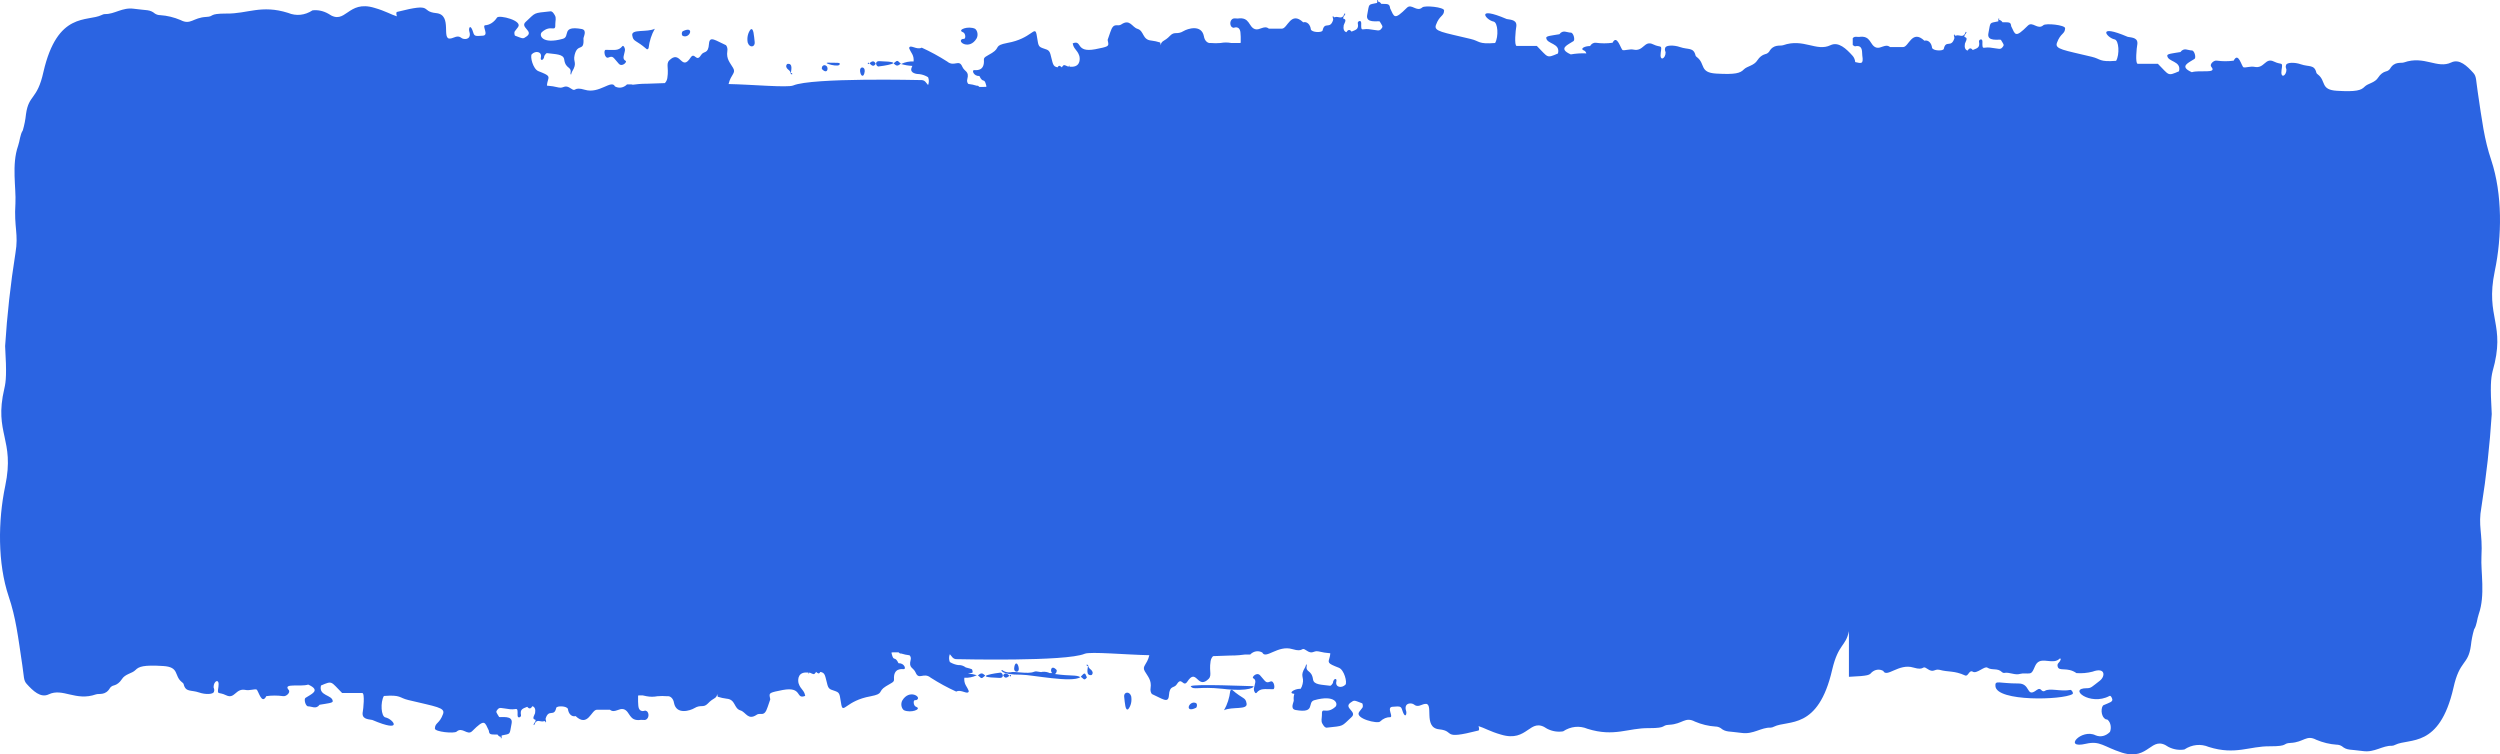 <svg width="285" height="86" viewBox="0 0 285 86" fill="none" xmlns="http://www.w3.org/2000/svg">
<path fill-rule="evenodd" clip-rule="evenodd" d="M114.359 76.983C114.487 77.234 114.672 77.407 115.071 77.031C114.836 76.81 114.601 76.608 114.359 76.983Z" fill="#2B64E2"/>
<path fill-rule="evenodd" clip-rule="evenodd" d="M114.003 76.685C113.874 76.685 110.44 77.176 113.967 77.282C114.58 77.291 114.266 76.598 114.003 76.685Z" fill="#2B64E2"/>
<path fill-rule="evenodd" clip-rule="evenodd" d="M112.05 77.233C112.335 76.964 112.414 77.099 112.136 76.868C111.858 76.637 111.673 76.868 111.48 76.993C111.687 77.108 111.83 77.445 112.05 77.233Z" fill="#2B64E2"/>
<path fill-rule="evenodd" clip-rule="evenodd" d="M115.086 77.041C115.15 77.099 115.25 77.166 115.257 77.041C115.264 76.916 115.235 76.897 115.086 77.041Z" fill="#2B64E2"/>
<path fill-rule="evenodd" clip-rule="evenodd" d="M73.767 5.635C73.767 5.635 73.938 5.548 73.938 5.49C74.032 4.683 74.277 3.921 74.65 3.277C73.752 3.72 71.942 3.277 72.078 4.037C72.213 4.797 72.398 4.461 73.767 5.635Z" fill="#2B64E2"/>
<path fill-rule="evenodd" clip-rule="evenodd" d="M69.363 6.558C69.912 6.327 69.898 6.558 70.546 7.271C70.931 7.684 71.522 7.04 71.33 6.943C70.859 6.703 71.187 6.241 71.251 5.692C71.251 5.442 71.066 5.125 70.945 5.269C70.496 5.817 70.069 5.683 69.05 5.683C68.772 5.683 68.921 6.732 69.363 6.558Z" fill="#2B64E2"/>
<path fill-rule="evenodd" clip-rule="evenodd" d="M109.678 4.46C109.072 4.778 110.533 5.731 111.331 4.383C111.378 4.297 111.411 4.199 111.428 4.094C111.445 3.989 111.445 3.88 111.428 3.775C111.411 3.67 111.378 3.572 111.33 3.486C111.283 3.4 111.222 3.328 111.153 3.277C110.362 2.921 109.122 3.392 109.728 3.652C109.815 3.672 109.894 3.734 109.952 3.825C110.009 3.917 110.041 4.033 110.041 4.152C110.034 4.547 109.806 4.393 109.678 4.46Z" fill="#2B64E2"/>
<path fill-rule="evenodd" clip-rule="evenodd" d="M86.036 4.807C85.951 4.085 85.915 3.104 85.566 3.363C85.416 3.546 85.306 3.781 85.249 4.043C85.191 4.304 85.187 4.582 85.238 4.845C85.445 5.509 86.093 5.375 86.036 4.807Z" fill="#2B64E2"/>
<path fill-rule="evenodd" clip-rule="evenodd" d="M77.864 4.104C78.662 4.422 79.203 2.901 77.864 3.546C77.7 3.604 77.664 4.037 77.864 4.104Z" fill="#2B64E2"/>
<path fill-rule="evenodd" clip-rule="evenodd" d="M90.147 8.425C90.147 8.425 90.204 8.425 90.24 8.473C90.397 8.541 90.297 8.214 90.155 8.358C90.155 8.156 90.475 7.155 89.748 7.29C89.714 7.314 89.684 7.35 89.662 7.394C89.639 7.437 89.625 7.487 89.62 7.54C89.677 7.992 90.112 7.915 90.147 8.425Z" fill="#2B64E2"/>
<path fill-rule="evenodd" clip-rule="evenodd" d="M94.195 7.511C94.125 7.449 94.042 7.42 93.959 7.431C93.876 7.441 93.798 7.49 93.739 7.569C93.697 7.654 93.68 7.756 93.689 7.858C94.337 8.56 94.494 7.694 94.195 7.511Z" fill="#2B64E2"/>
<path fill-rule="evenodd" clip-rule="evenodd" d="M98.577 8.127C98.634 7.578 97.978 7.511 98.049 8.127C98.121 8.743 98.498 8.878 98.577 8.127Z" fill="#2B64E2"/>
<path fill-rule="evenodd" clip-rule="evenodd" d="M153.362 1.583C153.412 1.727 153.405 1.583 153.362 1.583V1.583Z" fill="#2B64E2"/>
<path fill-rule="evenodd" clip-rule="evenodd" d="M123.209 77.147C123.486 77.32 123.579 77.628 123.836 77.31C123.95 77.166 123.921 77.31 123.779 76.935C123.636 76.56 123.38 76.983 123.209 77.147Z" fill="#2B64E2"/>
<path fill-rule="evenodd" clip-rule="evenodd" d="M142.817 78.225C142.382 78.225 136.162 77.946 135.735 78.225C136.07 78.725 136.561 78.225 139.376 78.523C142.504 78.908 143.18 78.244 142.817 78.225Z" fill="#2B64E2"/>
<path fill-rule="evenodd" clip-rule="evenodd" d="M101.655 23.024C101.655 23.072 101.612 23.082 101.712 23.101C102.951 23.39 102.039 22.023 101.655 23.024Z" fill="#2B64E2"/>
<path d="M284.01 18.28C285.279 22.129 285.236 26.941 284.402 30.916C283.284 36.276 285.72 36.872 284.153 42.339C283.953 43.185 283.875 44.032 284.06 47.199C283.833 50.757 283.441 54.293 282.885 57.784C282.478 60.017 283.034 60.691 282.885 63.443C282.792 65.194 283.341 67.841 282.578 70.006C282.379 70.574 282.364 71.267 282.044 71.758C281.869 72.352 281.747 72.972 281.68 73.605C281.367 75.886 280.405 75.184 279.692 78.417C278.096 85.365 274.676 84.105 273.045 84.913C272.929 84.977 272.806 85.013 272.681 85.019C271.605 84.98 270.7 85.808 269.397 85.625C267.9 85.413 267.572 85.567 266.974 85.067C266.786 84.951 266.582 84.892 266.375 84.894C265.589 84.841 264.811 84.653 264.06 84.336C262.905 83.729 262.656 84.615 261.131 84.692C260.134 84.74 260.953 85.077 258.816 85.077C256.436 85.038 254.868 86.116 251.804 85.154C250.882 84.767 249.886 84.87 249.018 85.442C248.401 85.543 247.776 85.441 247.194 85.144C245.178 83.729 245.043 86.77 241.922 85.808C239.798 85.125 239.421 84.413 237.803 84.788C235.11 85.423 237.283 83.017 238.901 83.826C239.177 83.942 239.47 83.966 239.756 83.898C240.041 83.829 240.31 83.669 240.539 83.431C240.627 83.208 240.652 82.95 240.61 82.705C240.568 82.459 240.462 82.242 240.311 82.093C240.233 82.007 240.148 82.007 240.069 82.007C239.406 81.66 239.528 80.515 239.806 80.39C240.461 80.092 240.96 80.024 240.767 79.601C240.696 79.437 240.611 79.274 240.475 79.341C238.274 80.525 235.694 78.456 237.889 78.456C238.395 78.465 238.473 78.292 239.371 77.609C240.026 77.108 240.034 76.021 238.551 76.569C237.946 76.725 237.329 76.78 236.713 76.733C235.673 75.992 234.725 76.589 234.576 75.992C234.462 75.549 234.832 75.607 234.932 75.116C234.896 75.068 234.818 75.068 234.818 75.068C234.077 75.828 232.866 74.885 232.21 75.597C231.904 75.925 231.804 76.704 231.412 76.762C231.02 76.82 230.664 76.714 230.308 76.82C229.681 77.012 229.082 76.589 228.469 76.714C228.386 76.724 228.302 76.693 228.234 76.627C227.714 76.108 227.094 76.464 226.553 76.108C226.239 75.905 225.341 76.849 224.907 76.579C224.472 76.31 224.387 77.166 224.023 77.002C222.755 76.425 222.135 76.646 221.102 76.358C220.475 76.223 220.461 76.772 219.677 76.223C219.071 75.799 219.463 76.502 218.116 76.098C216.47 75.597 215.081 77.31 214.689 76.483C214.477 76.366 214.247 76.319 214.019 76.348C213.791 76.376 213.571 76.479 213.378 76.646C213.107 76.945 213.114 77.051 210.777 77.156V71.95C210.414 73.731 209.58 73.346 208.868 76.348C207.272 83.296 203.852 82.036 202.22 82.844C202.105 82.908 201.981 82.944 201.857 82.95C200.781 82.911 199.876 83.739 198.572 83.556C197.076 83.344 196.748 83.498 196.149 82.998C195.961 82.882 195.757 82.823 195.551 82.825C194.765 82.772 193.986 82.584 193.235 82.266C192.081 81.66 191.831 82.546 190.307 82.623C189.309 82.671 190.129 83.008 187.991 83.008C185.611 82.969 184.044 84.047 180.98 83.085C180.058 82.698 179.061 82.801 178.194 83.373C177.577 83.474 176.951 83.371 176.37 83.075C174.353 81.66 174.218 84.701 171.097 83.739C169.85 83.383 169.202 82.969 168.553 82.777C168.625 83.007 168.66 83.287 168.511 83.287C164.207 84.384 165.988 83.335 164.064 83.142C162.141 82.95 163.58 79.986 162.397 80.255C162.048 80.313 161.621 80.679 161.193 80.313C160.958 80.121 160.146 80.063 160.245 80.842C160.26 80.967 160.324 81.083 160.324 81.208C160.338 81.603 160.117 81.814 159.853 80.948C159.718 80.496 159.597 80.505 158.736 80.573L158.735 80.573C158.044 80.63 158.849 81.67 158.507 81.757C158.088 81.745 157.678 81.917 157.338 82.247C157.089 82.565 154.374 81.901 154.951 81.15C155.072 80.987 155.258 80.765 155.329 80.659C155.4 80.554 155.357 80.169 155.265 80.169C154.36 79.832 154.41 79.774 153.961 80.101C153.12 80.707 154.78 81.121 154.068 81.757C152.885 82.844 153.277 82.738 151.282 82.95C151.061 82.979 150.94 82.815 150.755 82.507C150.569 82.199 150.698 81.853 150.698 81.545C150.648 80.428 151.146 81.545 152.229 80.582C152.593 80.246 152.244 79.148 149.835 79.822C148.966 80.063 150.056 81.362 147.698 80.939C147.035 80.813 147.491 80.063 147.491 79.851C147.457 79.598 147.479 79.337 147.555 79.1C146.779 79.033 147.555 78.523 148.204 78.523H148.275C148.378 78.364 148.453 78.177 148.496 77.975C148.71 77.099 148.132 77.147 148.795 76.05C148.844 75.942 148.882 75.825 148.909 75.703C148.931 75.751 148.973 75.838 148.973 75.838C148.788 76.723 149.522 76.29 149.686 77.455C149.771 78.09 150.676 78.042 151.638 78.177C151.735 78.195 151.873 77.986 151.933 77.895L151.937 77.888C151.994 77.801 151.93 77.743 152.051 77.541C152.172 77.339 152.422 77.339 152.343 77.695C152.194 78.34 152.935 78.504 153.384 78.051C153.598 77.792 153.241 76.367 152.636 76.127C151.253 75.588 151.403 75.569 151.595 74.866C151.627 74.739 151.647 74.606 151.652 74.472C151.203 74.441 150.755 74.37 150.313 74.26C149.686 74.125 149.672 74.674 148.888 74.125C148.282 73.702 148.674 74.404 147.327 74C145.681 73.499 144.292 75.213 143.9 74.385C143.688 74.268 143.458 74.221 143.23 74.25C143.002 74.278 142.782 74.381 142.589 74.549L142.532 74.616H142.496H142.439H142.397H142.304H142.247H142.083H142.048H141.934C141.577 74.664 141.057 74.731 140.245 74.731L138.293 74.799C138.149 74.934 138.048 75.136 138.008 75.367C137.794 76.723 138.293 77.051 137.58 77.57C136.476 78.398 136.369 76.146 135.35 77.715C134.887 78.398 134.709 77.099 134.174 77.984C133.839 78.533 133.341 78.042 133.255 79.302C133.184 80.236 132.507 79.649 131.317 79.12C131.249 79.036 131.199 78.93 131.173 78.811C131.147 78.692 131.145 78.566 131.167 78.446C131.303 77.532 130.854 77.128 130.505 76.521C130.156 75.915 130.754 75.828 131.025 74.693C128.474 74.645 124.277 74.26 123.657 74.529C121.506 75.444 109.286 75.145 109.143 75.145C108.602 75.184 108.502 74.789 108.281 74.577C108.224 74.714 108.193 74.868 108.193 75.025C108.193 75.182 108.224 75.336 108.281 75.472C108.584 75.656 108.906 75.773 109.236 75.819C109.536 75.796 109.836 75.889 110.098 76.088C110.896 76.3 110.803 76.271 110.853 76.435C110.903 76.598 110.889 76.704 110.796 76.704L110.347 76.791C110.688 76.809 111.027 76.87 111.359 76.974C110.903 77.197 110.419 77.295 109.934 77.262C109.917 77.41 109.922 77.562 109.949 77.707C109.976 77.853 110.024 77.989 110.091 78.109C110.148 78.225 110.483 78.735 110.433 78.841C110.283 79.225 109.564 78.542 109.008 78.841C108.019 78.392 107.051 77.865 106.108 77.262C105.289 76.589 104.761 77.58 104.384 76.675C104.127 76.069 103.557 76.194 103.814 75.232C103.842 75.137 103.844 75.032 103.821 74.936C103.797 74.839 103.749 74.756 103.685 74.703C103.364 74.668 103.045 74.6 102.731 74.5H102.638C102.581 74.52 102.51 74.414 102.438 74.366C101.562 74.375 101.598 74.317 101.655 74.539C101.897 75.501 101.997 74.693 102.431 75.607C103.101 75.578 103.329 76.281 103.03 76.281C102.873 76.29 101.819 76.088 101.918 77.455C101.94 77.772 101.64 77.84 100.999 78.234C99.995 78.85 100.835 79.072 99.239 79.379C96.468 79.87 96.126 81.42 95.912 80.342C95.748 79.514 95.798 79.052 95.42 78.869C94.857 78.6 94.508 78.706 94.337 78.109C94.045 77.07 94.109 76.685 93.511 76.598C93.361 76.906 93.197 76.733 93.04 76.598H92.99C93.04 76.618 93.033 76.618 92.99 76.666C92.777 76.916 92.848 76.916 92.278 76.666C92.164 76.925 92.164 76.752 92.164 76.666H91.808C90.86 76.733 90.967 77.676 91.045 77.917C91.28 78.619 91.686 78.658 91.793 79.331C90.66 79.774 91.537 78.234 89.235 78.658C87.746 78.946 87.696 79.004 87.746 79.389C87.817 79.957 87.91 79.37 87.511 80.602C87.112 81.834 86.727 81.169 86.257 81.487C85.26 82.161 85.032 81.169 84.412 80.987C83.635 80.756 83.884 79.736 82.83 79.649C82.501 79.61 82.175 79.539 81.854 79.437C81.782 79.428 81.782 79.225 81.782 79.12C81.612 79.736 81.391 79.466 80.678 80.217C80.165 80.736 79.901 80.275 79.146 80.736C78.712 80.996 77.115 81.535 76.838 80.14C76.803 79.902 76.703 79.69 76.558 79.547C76.412 79.404 76.232 79.341 76.054 79.37C75.684 79.337 75.312 79.337 74.942 79.37C74.536 79.449 74.123 79.449 73.717 79.37L73.261 79.274H73.125H73.004H72.869H72.79L72.741 79.322V79.399C72.737 79.444 72.737 79.489 72.741 79.534C72.739 79.585 72.739 79.636 72.741 79.687V79.745V79.986C72.79 80.294 72.662 81.006 73.254 81.064C73.51 81.064 73.51 80.939 73.71 81.064L73.788 81.121C73.831 81.17 73.866 81.231 73.89 81.3C73.914 81.369 73.927 81.445 73.927 81.521C73.927 81.597 73.914 81.672 73.89 81.741C73.866 81.81 73.831 81.871 73.788 81.92C73.596 82.151 73.368 82.064 73.076 82.064C71.672 82.276 71.871 81.093 71.102 80.852C70.575 80.688 70.061 81.343 69.534 80.91H68.052C67.404 80.89 67.04 82.979 65.615 81.631C65.519 81.662 65.419 81.665 65.322 81.641C65.225 81.617 65.132 81.566 65.05 81.491C64.969 81.415 64.899 81.318 64.847 81.205C64.795 81.092 64.76 80.965 64.746 80.833C64.653 80.467 63.464 80.428 63.407 80.707C63.171 81.785 62.559 80.756 62.202 81.91C62.167 82.074 62.345 82.228 62.202 82.372C62.201 82.343 62.194 82.314 62.183 82.288C62.171 82.263 62.155 82.242 62.136 82.227C62.117 82.212 62.096 82.203 62.074 82.201C62.052 82.2 62.03 82.206 62.01 82.218C61.618 82.372 61.176 81.843 60.906 82.642C60.906 82.651 60.827 82.642 60.827 82.584C60.844 82.564 60.857 82.537 60.863 82.507C60.927 82.295 61.013 82.449 61.069 82.074C60.792 81.959 60.685 81.959 60.998 81.304C61.074 80.868 60.974 80.602 60.699 80.505C60.514 80.804 60.321 80.852 60.108 80.573C59.637 80.775 59.252 80.813 59.395 81.535C59.438 81.747 59.003 81.968 59.003 81.535C59.025 80.486 58.96 80.939 58.141 80.852C57.037 80.727 56.951 80.544 56.645 80.987C56.509 81.179 56.616 81.256 56.901 81.737C57.136 81.814 58.511 81.497 58.326 82.459C58.056 83.845 58.269 83.604 57.186 83.845C57.235 84.462 56.94 84.034 57.165 84.01C57.084 84.012 57.003 83.991 56.928 83.948C56.846 83.901 56.774 83.83 56.716 83.739C55.989 83.72 55.768 83.806 55.726 83.287C55.248 82.305 55.291 81.891 53.823 83.354C53.282 83.893 52.712 82.815 52.056 83.402C51.778 83.652 49.577 83.431 49.577 83.056C49.598 82.353 50.09 82.546 50.51 81.391C50.773 80.659 49.74 80.573 46.548 79.803C45.48 79.553 45.743 79.187 43.762 79.341C43.349 80.053 43.435 81.689 43.94 81.785C44.824 81.959 46.085 83.633 42.437 82.074C41.881 81.978 41.19 81.968 41.361 81.112C41.404 80.929 41.618 79.004 41.297 79.004H39.003C37.684 77.686 37.934 77.57 36.594 78.148C36.288 79.36 37.891 79.187 37.934 79.938C37.941 80.14 37.357 80.188 36.431 80.342C36.024 80.89 35.568 80.525 35.134 80.525C34.82 80.525 34.628 79.697 34.82 79.562C35.419 79.148 36.673 78.725 35.134 78.042C34.257 78.331 32.198 77.83 32.911 78.658C33.153 78.927 32.633 79.437 32.269 79.36C31.634 79.272 30.995 79.272 30.36 79.36C29.818 80.428 29.455 78.667 29.234 78.6C29.013 78.533 28.407 78.744 28.016 78.658C26.84 78.398 26.79 79.764 25.764 79.254C24.859 78.812 24.745 79.322 24.902 78.292C25.059 77.262 24.346 77.599 24.346 78.34C24.382 78.523 24.489 78.619 24.382 78.889C24.275 79.158 23.42 79.197 22.707 78.946C21.76 78.619 21.161 78.946 20.933 77.984C20.905 77.888 20.805 77.82 20.734 77.763C19.807 77.022 20.491 76.04 18.596 75.925C16.366 75.79 15.832 75.982 15.44 76.387C15.048 76.791 14.264 76.81 13.872 77.455C13.643 77.807 13.335 78.047 12.996 78.138C12.828 78.165 12.671 78.263 12.547 78.417C12.034 79.322 11.307 79.033 10.944 79.158C8.628 79.976 7.146 78.388 5.55 79.158C4.631 79.601 3.754 78.754 3.042 77.965C2.671 77.551 2.75 77.185 2.543 75.828C2.044 72.489 1.809 70.42 0.99 67.995C-0.279 64.222 -0.236 59.382 0.598 55.388C1.716 50.037 -0.713 49.441 0.491 44.311C0.69 43.465 0.769 42.618 0.584 39.452C0.81 35.893 1.203 32.357 1.759 28.866C2.137 26.643 1.581 25.979 1.759 23.178C1.852 21.427 1.303 18.78 2.066 16.615C2.265 16.047 2.279 15.354 2.6 14.864C2.775 14.269 2.897 13.649 2.963 13.016C3.277 10.735 4.239 11.438 4.951 8.204C6.547 1.256 9.967 2.517 11.599 1.708C11.715 1.644 11.838 1.608 11.963 1.602C13.038 1.641 13.943 0.813 15.247 0.996C16.744 1.208 17.071 1.054 17.67 1.554C17.858 1.67 18.062 1.729 18.268 1.727C19.055 1.78 19.833 1.968 20.584 2.286C21.738 2.892 21.988 2.006 23.512 1.929C24.51 1.881 23.691 1.545 25.828 1.545C28.208 1.583 29.776 0.505 32.839 1.468C33.761 1.854 34.758 1.751 35.625 1.179C36.24 1.11 36.859 1.242 37.428 1.564C39.444 2.978 39.58 -0.063 42.701 0.9C43.948 1.256 44.596 1.67 45.244 1.862C45.173 1.631 45.138 1.352 45.287 1.352C49.591 0.255 47.809 1.304 49.733 1.496C51.657 1.689 50.218 4.653 51.401 4.383C51.75 4.326 52.177 3.96 52.605 4.326C52.84 4.518 53.652 4.576 53.552 3.796C53.538 3.671 53.474 3.556 53.474 3.431C53.46 3.036 53.681 2.824 53.944 3.691C54.08 4.143 54.201 4.133 55.062 4.066L55.063 4.066C55.754 4.008 54.942 2.969 55.291 2.882C55.553 2.868 55.809 2.783 56.046 2.63C56.282 2.478 56.493 2.263 56.666 1.997C56.916 1.679 59.63 2.343 59.053 3.094C58.932 3.258 58.747 3.479 58.675 3.585C58.604 3.691 58.647 4.076 58.739 4.076C59.644 4.412 59.594 4.47 60.043 4.143C60.884 3.537 59.224 3.123 59.937 2.488C61.119 1.4 60.727 1.506 62.722 1.294C62.943 1.265 63.065 1.429 63.25 1.737C63.435 2.045 63.307 2.391 63.307 2.699C63.357 3.816 62.858 2.699 61.775 3.662C61.411 3.999 61.761 5.096 64.169 4.422C65.038 4.181 63.948 2.882 66.306 3.306C66.969 3.431 66.513 4.181 66.513 4.393C66.62 5.981 65.85 4.855 65.508 6.26C65.295 7.136 65.872 7.088 65.209 8.185C65.16 8.293 65.122 8.409 65.095 8.531C65.074 8.483 65.031 8.396 65.031 8.396C65.216 7.511 64.482 7.944 64.319 6.78C64.233 6.145 63.328 6.193 62.366 6.058C62.269 6.039 62.131 6.249 62.072 6.34L62.067 6.347C62.01 6.433 62.074 6.491 61.953 6.693C61.832 6.895 61.583 6.895 61.661 6.539C61.81 5.894 61.069 5.731 60.621 6.183C60.407 6.443 60.763 7.867 61.369 8.108C62.751 8.647 62.601 8.666 62.409 9.368C62.377 9.496 62.358 9.629 62.352 9.763C62.801 9.793 63.249 9.864 63.691 9.975C64.319 10.11 64.333 9.561 65.117 10.11C65.722 10.533 65.33 9.83 66.677 10.235C68.323 10.735 69.712 9.022 70.104 9.85C70.316 9.967 70.546 10.013 70.775 9.985C71.003 9.956 71.223 9.854 71.415 9.686L71.472 9.619H71.508H71.565H71.6H71.643H71.736H71.793H71.964L72.149 9.657C72.498 9.609 73.026 9.542 73.838 9.542L75.79 9.474C75.934 9.339 76.035 9.137 76.075 8.907C76.289 7.55 75.79 7.222 76.503 6.703C77.607 5.875 77.714 8.127 78.733 6.558C79.196 5.875 79.374 7.174 79.909 6.289C80.243 5.74 80.742 6.231 80.828 4.971C80.899 4.037 81.576 4.624 82.766 5.153C82.834 5.237 82.883 5.344 82.91 5.462C82.936 5.581 82.938 5.707 82.915 5.827C82.78 6.741 83.229 7.145 83.578 7.752C83.927 8.358 83.329 8.445 83.058 9.58C85.609 9.628 89.805 10.013 90.425 9.744C92.577 8.83 104.797 9.128 104.939 9.128C105.481 9.089 105.581 9.484 105.802 9.696C105.859 9.559 105.889 9.405 105.889 9.248C105.889 9.091 105.859 8.937 105.802 8.801C105.499 8.617 105.177 8.5 104.847 8.454C104.519 8.454 103.714 8.358 103.906 7.761C103.928 7.694 103.963 7.607 104.006 7.511C103.575 7.492 103.145 7.422 102.723 7.299C103.18 7.076 103.664 6.978 104.149 7.011C104.165 6.863 104.16 6.711 104.133 6.566C104.106 6.42 104.058 6.284 103.992 6.164C103.935 6.048 103.6 5.538 103.65 5.432C103.799 5.048 104.519 5.731 105.075 5.432C106.063 5.881 107.032 6.408 107.975 7.011C108.794 7.684 109.321 6.693 109.699 7.598C109.956 8.204 110.526 8.079 110.269 9.041C110.241 9.136 110.238 9.241 110.262 9.337C110.285 9.434 110.333 9.517 110.397 9.571C110.719 9.605 111.038 9.672 111.352 9.773H111.445C111.502 9.753 111.573 9.859 111.644 9.907C112.521 9.898 112.485 9.955 112.428 9.734C112.186 8.772 112.086 9.58 111.651 8.666C110.982 8.695 110.754 7.992 111.053 7.992C111.21 7.983 112.264 8.185 112.164 6.818C112.143 6.501 112.442 6.433 113.084 6.039C114.088 5.423 113.247 5.201 114.843 4.894C117.615 4.403 117.957 2.853 118.171 3.931C118.335 4.759 118.285 5.221 118.663 5.404C119.225 5.673 119.575 5.567 119.746 6.164C120.038 7.203 119.974 7.588 120.572 7.675C120.722 7.367 120.886 7.54 121.042 7.675H121.092C121.042 7.655 121.05 7.655 121.092 7.607C121.306 7.357 121.235 7.357 121.805 7.607C121.919 7.348 121.919 7.521 121.919 7.607H122.275C123.223 7.54 123.116 6.597 123.037 6.356C122.802 5.654 122.396 5.615 122.289 4.942C123.422 4.499 122.546 6.039 124.847 5.615C126.336 5.327 126.386 5.269 126.336 4.884C126.265 4.316 126.173 4.903 126.572 3.671C126.971 2.44 127.355 3.104 127.826 2.786C128.823 2.112 129.051 3.104 129.671 3.286C130.448 3.517 130.198 4.537 131.253 4.624C131.582 4.663 131.908 4.734 132.229 4.836C132.3 4.845 132.3 5.048 132.3 5.153C132.471 4.537 132.692 4.807 133.405 4.056C133.918 3.537 134.181 3.999 134.937 3.537C135.371 3.277 136.967 2.738 137.245 4.133C137.28 4.371 137.38 4.583 137.525 4.726C137.671 4.869 137.85 4.932 138.029 4.903C138.399 4.936 138.77 4.936 139.14 4.903C139.547 4.824 139.96 4.824 140.366 4.903H140.922H141.057H141.178H141.314H141.392L141.442 4.855V4.778C141.446 4.733 141.446 4.688 141.442 4.643C141.444 4.592 141.444 4.541 141.442 4.489V4.432V4.191C141.392 3.883 141.52 3.171 140.929 3.113C140.672 3.113 140.672 3.238 140.473 3.113L140.394 3.055C140.351 3.007 140.316 2.946 140.292 2.877C140.268 2.808 140.256 2.732 140.256 2.656C140.256 2.58 140.268 2.505 140.292 2.436C140.316 2.367 140.351 2.305 140.394 2.257C140.587 2.026 140.815 2.112 141.107 2.112C142.511 1.901 142.311 3.084 143.081 3.325C143.608 3.488 144.121 2.834 144.648 3.267H146.13C146.779 3.286 147.142 1.198 148.567 2.545C148.663 2.515 148.763 2.511 148.861 2.535C148.958 2.56 149.05 2.611 149.132 2.686C149.214 2.761 149.283 2.859 149.335 2.972C149.388 3.085 149.422 3.212 149.436 3.344C149.529 3.71 150.719 3.748 150.776 3.469C151.011 2.391 151.624 3.421 151.98 2.266C152.016 2.103 151.838 1.949 151.98 1.804C151.982 1.834 151.988 1.863 152 1.888C152.011 1.914 152.027 1.935 152.046 1.95C152.065 1.965 152.087 1.974 152.109 1.975C152.131 1.977 152.153 1.971 152.172 1.958C152.564 1.804 153.006 2.334 153.277 1.535C153.277 1.525 153.355 1.535 153.355 1.593C153.338 1.613 153.326 1.64 153.32 1.67C153.256 1.881 153.17 1.727 153.113 2.103C153.391 2.218 153.498 2.218 153.184 2.873C153.108 3.309 153.208 3.575 153.484 3.671C153.669 3.373 153.861 3.325 154.075 3.604C154.545 3.402 154.93 3.363 154.787 2.642C154.745 2.43 155.179 2.209 155.179 2.642C155.158 3.691 155.222 3.238 156.041 3.325C157.146 3.45 157.231 3.633 157.538 3.19C157.673 2.998 157.566 2.921 157.281 2.44C157.046 2.363 155.671 2.68 155.856 1.718C156.127 0.332 155.913 0.573 156.996 0.332C156.948 -0.285 157.242 0.142 157.017 0.167C157.099 0.165 157.18 0.186 157.255 0.229C157.336 0.276 157.409 0.347 157.467 0.438C158.179 0.467 158.414 0.38 158.478 0.958C158.956 1.939 158.913 2.353 160.381 0.89C160.922 0.351 161.492 1.429 162.148 0.842C162.426 0.592 164.627 0.813 164.627 1.188C164.606 1.891 164.114 1.699 163.694 2.853C163.43 3.585 164.463 3.671 167.656 4.441C168.724 4.691 168.461 5.057 170.442 4.903C170.855 4.191 170.769 2.555 170.263 2.459C169.38 2.286 168.119 0.611 171.767 2.17C172.323 2.266 173.014 2.276 172.843 3.132C172.8 3.315 172.586 5.24 172.907 5.24H175.201C176.519 6.558 176.27 6.674 177.609 6.096C177.916 4.884 176.313 5.057 176.27 4.306C176.263 4.104 176.847 4.056 177.773 3.902C178.18 3.354 178.636 3.719 179.07 3.719C179.384 3.719 179.576 4.547 179.384 4.682C178.785 5.096 177.531 5.519 179.07 6.202C179.658 6.098 180.252 6.059 180.844 6.087C180.82 6.003 180.781 5.928 180.73 5.869C180.679 5.81 180.618 5.769 180.552 5.75C180.089 5.558 180.631 5.25 181.265 5.25C181.344 5.12 181.444 5.019 181.558 4.953C181.673 4.888 181.797 4.861 181.92 4.874C182.555 4.962 183.195 4.962 183.83 4.874C184.35 3.845 184.77 5.644 184.991 5.712C185.212 5.779 185.818 5.567 186.21 5.654C187.385 5.914 187.435 4.547 188.461 5.057C189.366 5.5 189.48 4.99 189.323 6.019C189.167 7.049 189.879 6.712 189.879 5.971C189.843 5.789 189.737 5.692 189.844 5.423C189.95 5.153 190.805 5.115 191.518 5.365C192.466 5.692 193.064 5.365 193.292 6.327C193.321 6.424 193.42 6.491 193.492 6.549C194.418 7.29 193.734 8.271 195.629 8.387C197.859 8.522 198.394 8.329 198.786 7.925C199.178 7.521 199.961 7.502 200.353 6.857C200.582 6.505 200.89 6.265 201.23 6.173C201.397 6.146 201.554 6.049 201.678 5.894C202.191 4.99 202.918 5.278 203.282 5.153C205.597 4.335 207.079 5.923 208.675 5.153C209.595 4.711 210.471 5.558 211.184 6.347C211.354 6.527 211.466 6.789 211.497 7.078C212.167 7.222 212.466 7.367 212.302 6.327C212.252 6.019 212.381 5.307 211.789 5.25C211.483 5.221 211.54 5.394 211.212 5.134V4.355C211.404 4.124 211.632 4.21 211.925 4.21C213.328 3.999 213.129 5.182 213.898 5.423C214.426 5.586 214.939 4.932 215.466 5.365H216.948C217.596 5.384 217.96 3.296 219.385 4.643C219.481 4.613 219.581 4.609 219.678 4.633C219.775 4.658 219.868 4.709 219.95 4.784C220.031 4.859 220.101 4.957 220.153 5.07C220.205 5.183 220.24 5.31 220.254 5.442C220.347 5.808 221.536 5.846 221.593 5.567C221.829 4.489 222.441 5.519 222.798 4.364C222.833 4.201 222.655 4.047 222.798 3.902C222.799 3.932 222.806 3.961 222.817 3.986C222.829 4.012 222.845 4.033 222.864 4.048C222.883 4.063 222.904 4.072 222.926 4.073C222.948 4.075 222.97 4.069 222.99 4.056C223.382 3.902 223.824 4.432 224.094 3.633C224.094 3.623 224.173 3.633 224.173 3.691C224.156 3.711 224.143 3.738 224.137 3.768C224.073 3.979 223.988 3.825 223.931 4.201C224.208 4.316 224.315 4.316 224.002 4.971C223.926 5.407 224.026 5.673 224.301 5.769C224.486 5.471 224.679 5.423 224.892 5.702C225.363 5.5 225.747 5.461 225.605 4.74C225.562 4.528 225.997 4.306 225.997 4.74C225.975 5.789 226.04 5.336 226.859 5.423C227.963 5.548 228.049 5.731 228.355 5.288C228.491 5.096 228.384 5.019 228.099 4.537C227.864 4.46 226.488 4.778 226.674 3.816C226.945 2.43 226.731 2.67 227.814 2.43C227.765 1.813 228.06 2.24 227.835 2.265C227.916 2.263 227.997 2.284 228.072 2.327C228.154 2.374 228.226 2.445 228.284 2.536C229.011 2.555 229.232 2.468 229.274 2.988C229.752 3.97 229.709 4.383 231.177 2.921C231.718 2.382 232.288 3.46 232.944 2.873C233.222 2.622 235.424 2.844 235.424 3.219C235.402 3.922 234.91 3.729 234.49 4.884C234.226 5.615 235.26 5.702 238.452 6.472C239.521 6.722 239.257 7.088 241.238 6.934C241.651 6.222 241.565 4.586 241.06 4.489C240.176 4.316 238.915 2.642 242.563 4.201C243.119 4.297 243.81 4.306 243.639 5.163C243.596 5.346 243.382 7.271 243.703 7.271H245.997C247.315 8.589 247.066 8.704 248.406 8.127C248.712 6.914 247.109 7.088 247.066 6.337C247.059 6.135 247.643 6.087 248.57 5.933C248.976 5.384 249.432 5.75 249.866 5.75C250.18 5.75 250.372 6.578 250.18 6.712C249.581 7.126 248.327 7.55 249.866 8.233C250.743 7.944 252.802 8.445 252.089 7.617C251.847 7.348 252.367 6.837 252.731 6.914C253.366 7.002 254.005 7.002 254.64 6.914C255.182 5.846 255.545 7.607 255.766 7.675C255.987 7.742 256.593 7.53 256.984 7.617C258.16 7.877 258.21 6.51 259.236 7.02C260.141 7.463 260.255 6.953 260.098 7.983C259.941 9.012 260.654 8.676 260.654 7.935C260.618 7.752 260.511 7.655 260.618 7.386C260.725 7.117 261.58 7.078 262.293 7.328C263.24 7.655 263.839 7.328 264.067 8.291C264.095 8.387 264.195 8.454 264.266 8.512C265.193 9.253 264.509 10.235 266.404 10.35C268.634 10.485 269.169 10.292 269.56 9.888C269.952 9.484 270.736 9.465 271.128 8.82C271.356 8.468 271.665 8.228 272.004 8.137C272.172 8.109 272.329 8.012 272.453 7.858C272.966 6.953 273.693 7.242 274.056 7.117C276.372 6.299 277.854 7.886 279.45 7.117C280.369 6.674 281.246 7.521 281.958 8.31C282.329 8.724 282.25 9.089 282.457 10.446C282.956 13.786 283.191 15.855 284.01 18.28Z" fill="#2B64E2"/>
<path fill-rule="evenodd" clip-rule="evenodd" d="M236.036 78.648C234.96 78.869 233.628 78.398 233.108 78.764C233.052 78.797 232.99 78.81 232.929 78.802C232.867 78.793 232.809 78.763 232.759 78.716C232.467 78.35 232.246 78.638 231.982 78.802C231.013 79.408 231.448 77.907 230.101 77.917C227.85 77.917 227.415 77.493 227.479 78.225C227.622 80.005 235.124 79.813 236.257 79.129C236.428 79.023 236.15 78.629 236.036 78.648Z" fill="#2B64E2"/>
<path fill-rule="evenodd" clip-rule="evenodd" d="M224.18 3.642C224.23 3.787 224.223 3.642 224.18 3.642V3.642Z" fill="#2B64E2"/>
<path fill-rule="evenodd" clip-rule="evenodd" d="M99.831 7.261C99.702 7.011 99.517 6.837 99.118 7.213C99.346 7.444 99.588 7.694 99.831 7.261Z" fill="#2B64E2"/>
<path fill-rule="evenodd" clip-rule="evenodd" d="M100.215 7.569C100.344 7.569 103.778 7.078 100.251 6.972C99.61 6.953 99.923 7.694 100.215 7.569Z" fill="#2B64E2"/>
<path fill-rule="evenodd" clip-rule="evenodd" d="M102.132 7.011C101.847 7.28 101.769 7.145 102.047 7.376C102.324 7.607 102.51 7.376 102.702 7.251C102.503 7.145 102.36 6.799 102.132 7.011Z" fill="#2B64E2"/>
<path fill-rule="evenodd" clip-rule="evenodd" d="M99.104 7.213C99.04 7.155 98.94 7.088 98.933 7.213C98.926 7.338 98.947 7.347 99.104 7.213Z" fill="#2B64E2"/>
<path fill-rule="evenodd" clip-rule="evenodd" d="M140.423 78.61C140.423 78.61 140.252 78.696 140.252 78.754C140.158 79.561 139.912 80.323 139.539 80.967C140.437 80.525 142.247 80.967 142.112 80.207C141.976 79.447 141.791 79.793 140.423 78.61Z" fill="#2B64E2"/>
<path fill-rule="evenodd" clip-rule="evenodd" d="M144.826 77.695C144.278 77.926 144.292 77.695 143.644 76.983C143.259 76.57 142.667 77.214 142.86 77.311C143.33 77.551 143.002 78.013 142.938 78.562C142.938 78.812 143.123 79.129 143.245 78.985C143.693 78.436 144.121 78.571 145.14 78.571C145.411 78.571 145.268 77.513 144.826 77.695Z" fill="#2B64E2"/>
<path fill-rule="evenodd" clip-rule="evenodd" d="M104.512 79.784C105.118 79.466 103.657 78.513 102.859 79.861C102.812 79.948 102.779 80.048 102.764 80.154C102.748 80.259 102.749 80.368 102.767 80.474C102.786 80.579 102.821 80.677 102.87 80.762C102.918 80.847 102.981 80.917 103.051 80.967C103.842 81.323 105.082 80.852 104.476 80.592C104.389 80.572 104.31 80.51 104.252 80.419C104.195 80.327 104.163 80.212 104.163 80.092C104.156 79.697 104.384 79.87 104.512 79.784Z" fill="#2B64E2"/>
<path fill-rule="evenodd" clip-rule="evenodd" d="M128.153 79.399C128.239 80.121 128.275 81.102 128.624 80.842C128.773 80.659 128.883 80.424 128.941 80.163C128.999 79.902 129.002 79.624 128.951 79.36C128.745 78.744 128.096 78.908 128.153 79.399Z" fill="#2B64E2"/>
<path fill-rule="evenodd" clip-rule="evenodd" d="M95.727 7.261C95.727 7.126 95.513 7.165 94.401 7.145C93.639 7.145 95.833 7.8 95.727 7.261Z" fill="#2B64E2"/>
<path fill-rule="evenodd" clip-rule="evenodd" d="M136.326 80.14C135.528 79.822 134.986 81.343 136.326 80.698C136.483 80.64 136.511 80.217 136.326 80.14Z" fill="#2B64E2"/>
<path fill-rule="evenodd" clip-rule="evenodd" d="M124.042 75.819C124.042 75.819 123.985 75.819 123.949 75.771C123.793 75.703 123.892 76.03 124.035 75.886C124.035 76.088 123.714 77.089 124.441 76.954C124.476 76.93 124.506 76.894 124.528 76.851C124.55 76.807 124.565 76.757 124.569 76.704C124.505 76.252 124.078 76.329 124.042 75.819Z" fill="#2B64E2"/>
<path fill-rule="evenodd" clip-rule="evenodd" d="M120.415 76.675C120.457 76.59 120.474 76.488 120.465 76.387C119.824 75.684 119.667 76.55 119.959 76.733H119.674C119.407 76.608 119.123 76.558 118.841 76.589C118.534 76.695 118.207 76.435 117.865 76.589C117.152 76.877 115.684 76.492 115.157 76.646C114.835 76.687 114.512 76.593 114.231 76.377C114.102 76.31 113.939 76.935 116.432 76.916C117.601 76.916 122.218 77.878 123.159 77.195C122.681 76.906 122.097 77.099 120.259 76.839C120.322 76.808 120.377 76.751 120.415 76.675V76.675Z" fill="#2B64E2"/>
<path fill-rule="evenodd" clip-rule="evenodd" d="M116.14 76.175C116.062 75.54 115.691 75.376 115.613 76.175C115.556 76.675 116.212 76.743 116.14 76.175Z" fill="#2B64E2"/>
<path fill-rule="evenodd" clip-rule="evenodd" d="M60.82 82.671C60.77 82.526 60.777 82.671 60.82 82.671V82.671Z" fill="#2B64E2"/>
</svg>
